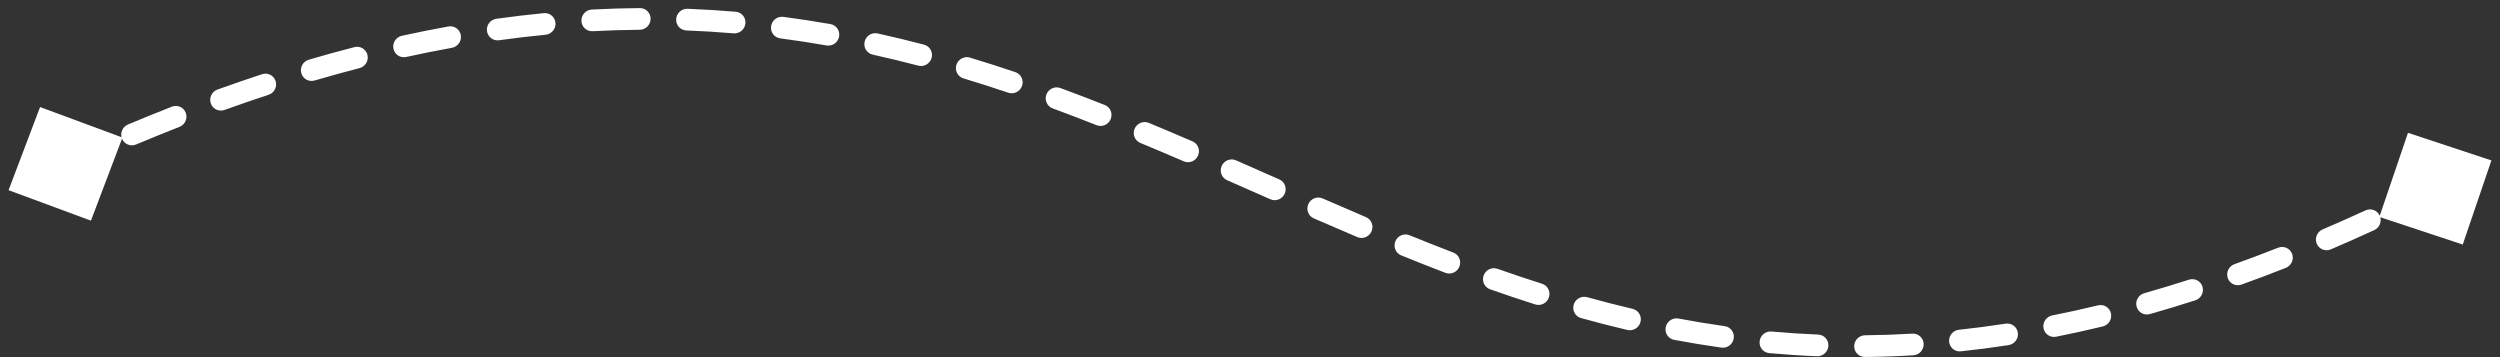 <svg width="231" height="33" viewBox="0 0 231 33" fill="none" xmlns="http://www.w3.org/2000/svg">
<rect x="0" y="0" width="231" height="33" fill="#333333" stroke="none"/>
<path d="M0.792 17.571L8.403 20.388L11.314 12.708L3.703 9.89L0.792 17.571ZM230.206 14.821L222.499 12.271L219.852 20.044L227.559 22.595L230.206 14.821ZM8.522 15.11C9.027 14.883 9.26 14.29 9.041 13.785C8.822 13.281 8.234 13.055 7.729 13.282L8.522 15.11ZM11.825 11.503C11.314 11.718 11.067 12.305 11.274 12.815C11.481 13.325 12.063 13.565 12.574 13.35L11.825 11.503ZM16.581 11.723C17.097 11.522 17.358 10.94 17.165 10.425C16.971 9.91 16.395 9.656 15.879 9.858L16.581 11.723ZM20.098 8.273C19.577 8.46 19.3 9.034 19.48 9.555C19.659 10.076 20.227 10.346 20.748 10.158L20.098 8.273ZM24.814 8.76C25.34 8.587 25.633 8.021 25.468 7.496C25.303 6.97 24.744 6.683 24.218 6.856L24.814 8.76ZM28.534 5.515C28.003 5.671 27.692 6.227 27.84 6.758C27.988 7.289 28.538 7.594 29.069 7.438L28.534 5.515ZM33.218 6.294C33.754 6.156 34.083 5.61 33.953 5.074C33.822 4.538 33.282 4.216 32.747 4.354L33.218 6.294ZM37.13 3.307C36.59 3.425 36.242 3.96 36.353 4.5C36.464 5.041 36.991 5.383 37.531 5.264L37.13 3.307ZM41.758 4.417C42.302 4.318 42.669 3.797 42.579 3.253C42.488 2.708 41.974 2.346 41.43 2.445L41.758 4.417ZM45.862 1.735C45.315 1.811 44.927 2.317 44.995 2.865C45.064 3.413 45.563 3.796 46.11 3.719L45.862 1.735ZM50.413 3.21C50.962 3.157 51.371 2.667 51.325 2.116C51.28 1.565 50.797 1.162 50.248 1.215L50.413 3.21ZM54.681 0.882C54.13 0.911 53.701 1.383 53.723 1.936C53.744 2.488 54.208 2.912 54.759 2.883L54.681 0.882ZM59.112 2.75C59.663 2.746 60.112 2.294 60.116 1.741C60.119 1.187 59.675 0.742 59.124 0.747L59.112 2.75ZM63.526 0.812C62.975 0.791 62.506 1.223 62.478 1.776C62.449 2.329 62.873 2.794 63.423 2.815L63.526 0.812ZM67.784 3.081C68.332 3.127 68.82 2.718 68.874 2.167C68.928 1.615 68.527 1.131 67.978 1.084L67.784 3.081ZM72.379 1.558C71.833 1.486 71.327 1.873 71.249 2.422C71.17 2.971 71.549 3.474 72.094 3.545L72.379 1.558ZM76.365 4.2C76.907 4.295 77.429 3.931 77.531 3.386C77.634 2.841 77.278 2.321 76.736 2.226L76.365 4.2ZM81.09 3.089C80.553 2.971 80.016 3.313 79.891 3.854C79.766 4.395 80.1 4.929 80.636 5.047L81.09 3.089ZM84.853 6.066C85.385 6.205 85.934 5.884 86.081 5.348C86.227 4.813 85.915 4.266 85.383 4.126L84.853 6.066ZM89.623 5.323C89.097 5.164 88.536 5.465 88.371 5.996C88.206 6.526 88.498 7.084 89.024 7.243L89.623 5.323ZM93.166 8.567C93.686 8.742 94.255 8.459 94.438 7.934C94.619 7.409 94.345 6.842 93.825 6.666L93.166 8.567ZM97.977 8.133C97.462 7.943 96.885 8.211 96.689 8.73C96.493 9.25 96.752 9.825 97.267 10.015L97.977 8.133ZM101.329 11.568C101.84 11.77 102.422 11.515 102.63 11C102.838 10.485 102.593 9.903 102.082 9.702L101.329 11.568ZM106.15 11.353C105.643 11.142 105.056 11.386 104.839 11.898C104.622 12.409 104.857 12.995 105.364 13.206L106.15 11.353ZM109.382 14.908C109.886 15.125 110.475 14.889 110.698 14.38C110.921 13.87 110.694 13.282 110.19 13.065L109.382 14.908ZM114.205 14.814C113.703 14.593 113.112 14.825 112.885 15.333C112.659 15.84 112.882 16.431 113.384 16.651L114.205 14.814ZM117.384 18.414C117.886 18.635 118.477 18.404 118.705 17.896C118.932 17.389 118.71 16.799 118.208 16.577L117.384 18.414ZM122.208 18.334C121.705 18.115 121.115 18.349 120.889 18.857C120.664 19.365 120.888 19.955 121.391 20.174L122.208 18.334ZM125.416 21.909C125.921 22.123 126.51 21.884 126.73 21.374C126.951 20.864 126.721 20.276 126.215 20.062L125.416 21.909ZM130.239 21.736C129.73 21.53 129.146 21.778 128.933 22.291C128.72 22.805 128.959 23.389 129.467 23.595L130.239 21.736ZM133.555 25.21C134.068 25.406 134.648 25.146 134.85 24.628C135.053 24.111 134.801 23.533 134.288 23.337L133.555 25.21ZM138.369 24.838C137.851 24.655 137.278 24.931 137.089 25.453C136.9 25.976 137.167 26.547 137.685 26.73L138.369 24.838ZM141.86 28.13C142.383 28.296 142.948 28.003 143.121 27.475C143.293 26.947 143.009 26.385 142.486 26.218L141.86 28.13ZM146.646 27.458C146.117 27.311 145.563 27.624 145.409 28.158C145.255 28.691 145.56 29.243 146.089 29.39L146.646 27.458ZM150.375 30.489C150.91 30.614 151.451 30.279 151.584 29.74C151.716 29.201 151.389 28.663 150.854 28.537L150.375 30.489ZM155.087 29.433C154.547 29.331 154.021 29.689 153.912 30.233C153.803 30.777 154.153 31.301 154.693 31.402L155.087 29.433ZM159.059 32.12C159.604 32.196 160.114 31.814 160.197 31.265C160.281 30.717 159.907 30.211 159.362 30.135L159.059 32.12ZM163.685 30.633C163.136 30.583 162.646 30.99 162.589 31.541C162.532 32.092 162.931 32.579 163.479 32.629L163.685 30.633ZM167.891 32.916C168.441 32.939 168.911 32.508 168.941 31.955C168.971 31.402 168.548 30.936 167.998 30.914L167.891 32.916ZM172.329 30.98C171.778 30.985 171.329 31.438 171.327 31.992C171.325 32.545 171.77 32.989 172.321 32.984L172.329 30.98ZM176.793 32.829C177.344 32.797 177.77 32.322 177.745 31.77C177.72 31.218 177.254 30.796 176.703 30.829L176.793 32.829ZM181 30.471C180.451 30.53 180.048 31.023 180.099 31.574C180.15 32.124 180.636 32.522 181.185 32.463L181 30.471ZM185.597 31.887C186.143 31.803 186.524 31.292 186.448 30.745C186.372 30.198 185.868 29.823 185.322 29.906L185.597 31.887ZM189.622 29.147C189.08 29.255 188.722 29.783 188.822 30.325C188.922 30.868 189.442 31.221 189.984 31.113L189.622 29.147ZM194.3 30.162C194.837 30.032 195.174 29.491 195.052 28.953C194.93 28.415 194.395 28.084 193.858 28.214L194.3 30.162ZM198.127 27.093C197.595 27.244 197.279 27.798 197.422 28.33C197.565 28.863 198.112 29.172 198.644 29.021L198.127 27.093ZM202.846 27.75C203.373 27.58 203.669 27.016 203.508 26.489C203.346 25.962 202.788 25.673 202.261 25.842L202.846 27.75ZM206.464 24.41C205.943 24.597 205.666 25.171 205.845 25.692C206.025 26.213 206.593 26.483 207.114 26.296L206.464 24.41ZM211.208 24.752C211.723 24.549 211.983 23.967 211.788 23.453C211.592 22.938 211.016 22.685 210.501 22.888L211.208 24.752ZM214.608 21.199C214.099 21.417 213.856 22.006 214.066 22.515C214.277 23.024 214.86 23.259 215.37 23.041L214.608 21.199ZM219.381 21.261C219.885 21.029 220.112 20.434 219.889 19.932C219.665 19.429 219.075 19.209 218.572 19.441L219.381 21.261ZM222.561 17.548C222.063 17.791 221.85 18.392 222.086 18.889C222.322 19.385 222.917 19.59 223.415 19.346L222.561 17.548ZM6.46 16.049C7.151 15.729 7.838 15.416 8.522 15.11L7.729 13.282C7.038 13.591 6.344 13.908 5.646 14.23L6.46 16.049ZM12.574 13.35C13.925 12.782 15.261 12.24 16.581 11.723L15.879 9.858C14.543 10.38 13.191 10.929 11.825 11.503L12.574 13.35ZM20.748 10.158C22.12 9.665 23.475 9.199 24.814 8.76L24.218 6.856C22.861 7.301 21.488 7.773 20.098 8.273L20.748 10.158ZM29.069 7.438C30.47 7.027 31.853 6.646 33.218 6.294L32.747 4.354C31.36 4.711 29.956 5.098 28.534 5.515L29.069 7.438ZM37.531 5.264C38.96 4.95 40.368 4.668 41.758 4.417L41.43 2.445C40.016 2.701 38.583 2.987 37.13 3.307L37.531 5.264ZM46.11 3.719C47.565 3.516 48.999 3.347 50.413 3.21L50.248 1.215C48.806 1.355 47.344 1.528 45.862 1.735L46.11 3.719ZM54.759 2.883C56.231 2.805 57.681 2.762 59.112 2.75L59.124 0.747C57.663 0.758 56.183 0.802 54.681 0.882L54.759 2.883ZM63.423 2.815C64.897 2.87 66.35 2.96 67.784 3.081L67.978 1.084C66.514 0.961 65.031 0.869 63.526 0.812L63.423 2.815ZM72.094 3.545C73.536 3.733 74.959 3.953 76.365 4.2L76.736 2.226C75.302 1.974 73.85 1.75 72.379 1.558L72.094 3.545ZM80.636 5.047C82.058 5.36 83.463 5.701 84.853 6.066L85.383 4.126C83.969 3.755 82.538 3.409 81.09 3.089L80.636 5.047ZM89.024 7.243C90.418 7.663 91.798 8.105 93.166 8.567L93.825 6.666C92.438 6.198 91.038 5.75 89.623 5.323L89.024 7.243ZM97.267 10.015C98.63 10.518 99.984 11.037 101.329 11.568L102.082 9.702C100.724 9.165 99.356 8.641 97.977 8.133L97.267 10.015ZM105.364 13.206C106.709 13.765 108.047 14.333 109.382 14.908L110.19 13.065C108.849 12.487 107.503 11.915 106.15 11.353L105.364 13.206ZM113.384 16.651C114.719 17.238 116.051 17.826 117.384 18.414L118.208 16.577C116.876 15.99 115.542 15.401 114.205 14.814L113.384 16.651ZM121.391 20.174C122.73 20.758 124.071 21.338 125.416 21.909L126.215 20.062C124.878 19.494 123.543 18.917 122.208 18.334L121.391 20.174ZM129.467 23.595C130.823 24.146 132.185 24.686 133.555 25.21L134.288 23.337C132.932 22.818 131.583 22.283 130.239 21.736L129.467 23.595ZM137.685 26.73C139.065 27.216 140.456 27.684 141.86 28.13L142.486 26.218C141.103 25.78 139.732 25.318 138.369 24.838L137.685 26.73ZM146.089 29.39C147.503 29.783 148.931 30.15 150.375 30.489L150.854 28.537C149.438 28.205 148.036 27.844 146.646 27.458L146.089 29.39ZM154.693 31.402C156.131 31.673 157.586 31.913 159.059 32.12L159.362 30.135C157.92 29.933 156.496 29.698 155.087 29.433L154.693 31.402ZM163.479 32.629C164.93 32.76 166.4 32.856 167.891 32.916L167.998 30.914C166.541 30.855 165.104 30.761 163.685 30.633L163.479 32.629ZM172.321 32.984C173.791 32.97 175.282 32.919 176.793 32.829L176.703 30.829C175.224 30.917 173.767 30.966 172.329 30.98L172.321 32.984ZM181.185 32.463C182.636 32.308 184.106 32.117 185.597 31.887L185.322 29.906C183.86 30.131 182.42 30.319 181 30.471L181.185 32.463ZM189.984 31.113C191.404 30.831 192.842 30.514 194.3 30.162L193.858 28.214C192.426 28.56 191.015 28.87 189.622 29.147L189.984 31.113ZM198.644 29.021C200.027 28.63 201.428 28.206 202.846 27.75L202.261 25.842C200.864 26.292 199.487 26.708 198.127 27.093L198.644 29.021ZM207.114 26.296C208.462 25.811 209.827 25.297 211.208 24.752L210.501 22.888C209.138 23.425 207.793 23.932 206.464 24.41L207.114 26.296ZM215.37 23.041C216.692 22.475 218.029 21.882 219.381 21.261L218.572 19.441C217.235 20.055 215.914 20.641 214.608 21.199L215.37 23.041ZM223.415 19.346C224.096 19.014 224.78 18.674 225.467 18.327L224.591 16.539C223.91 16.882 223.233 17.218 222.561 17.548L223.415 19.346Z" fill="white"/>
</svg>
